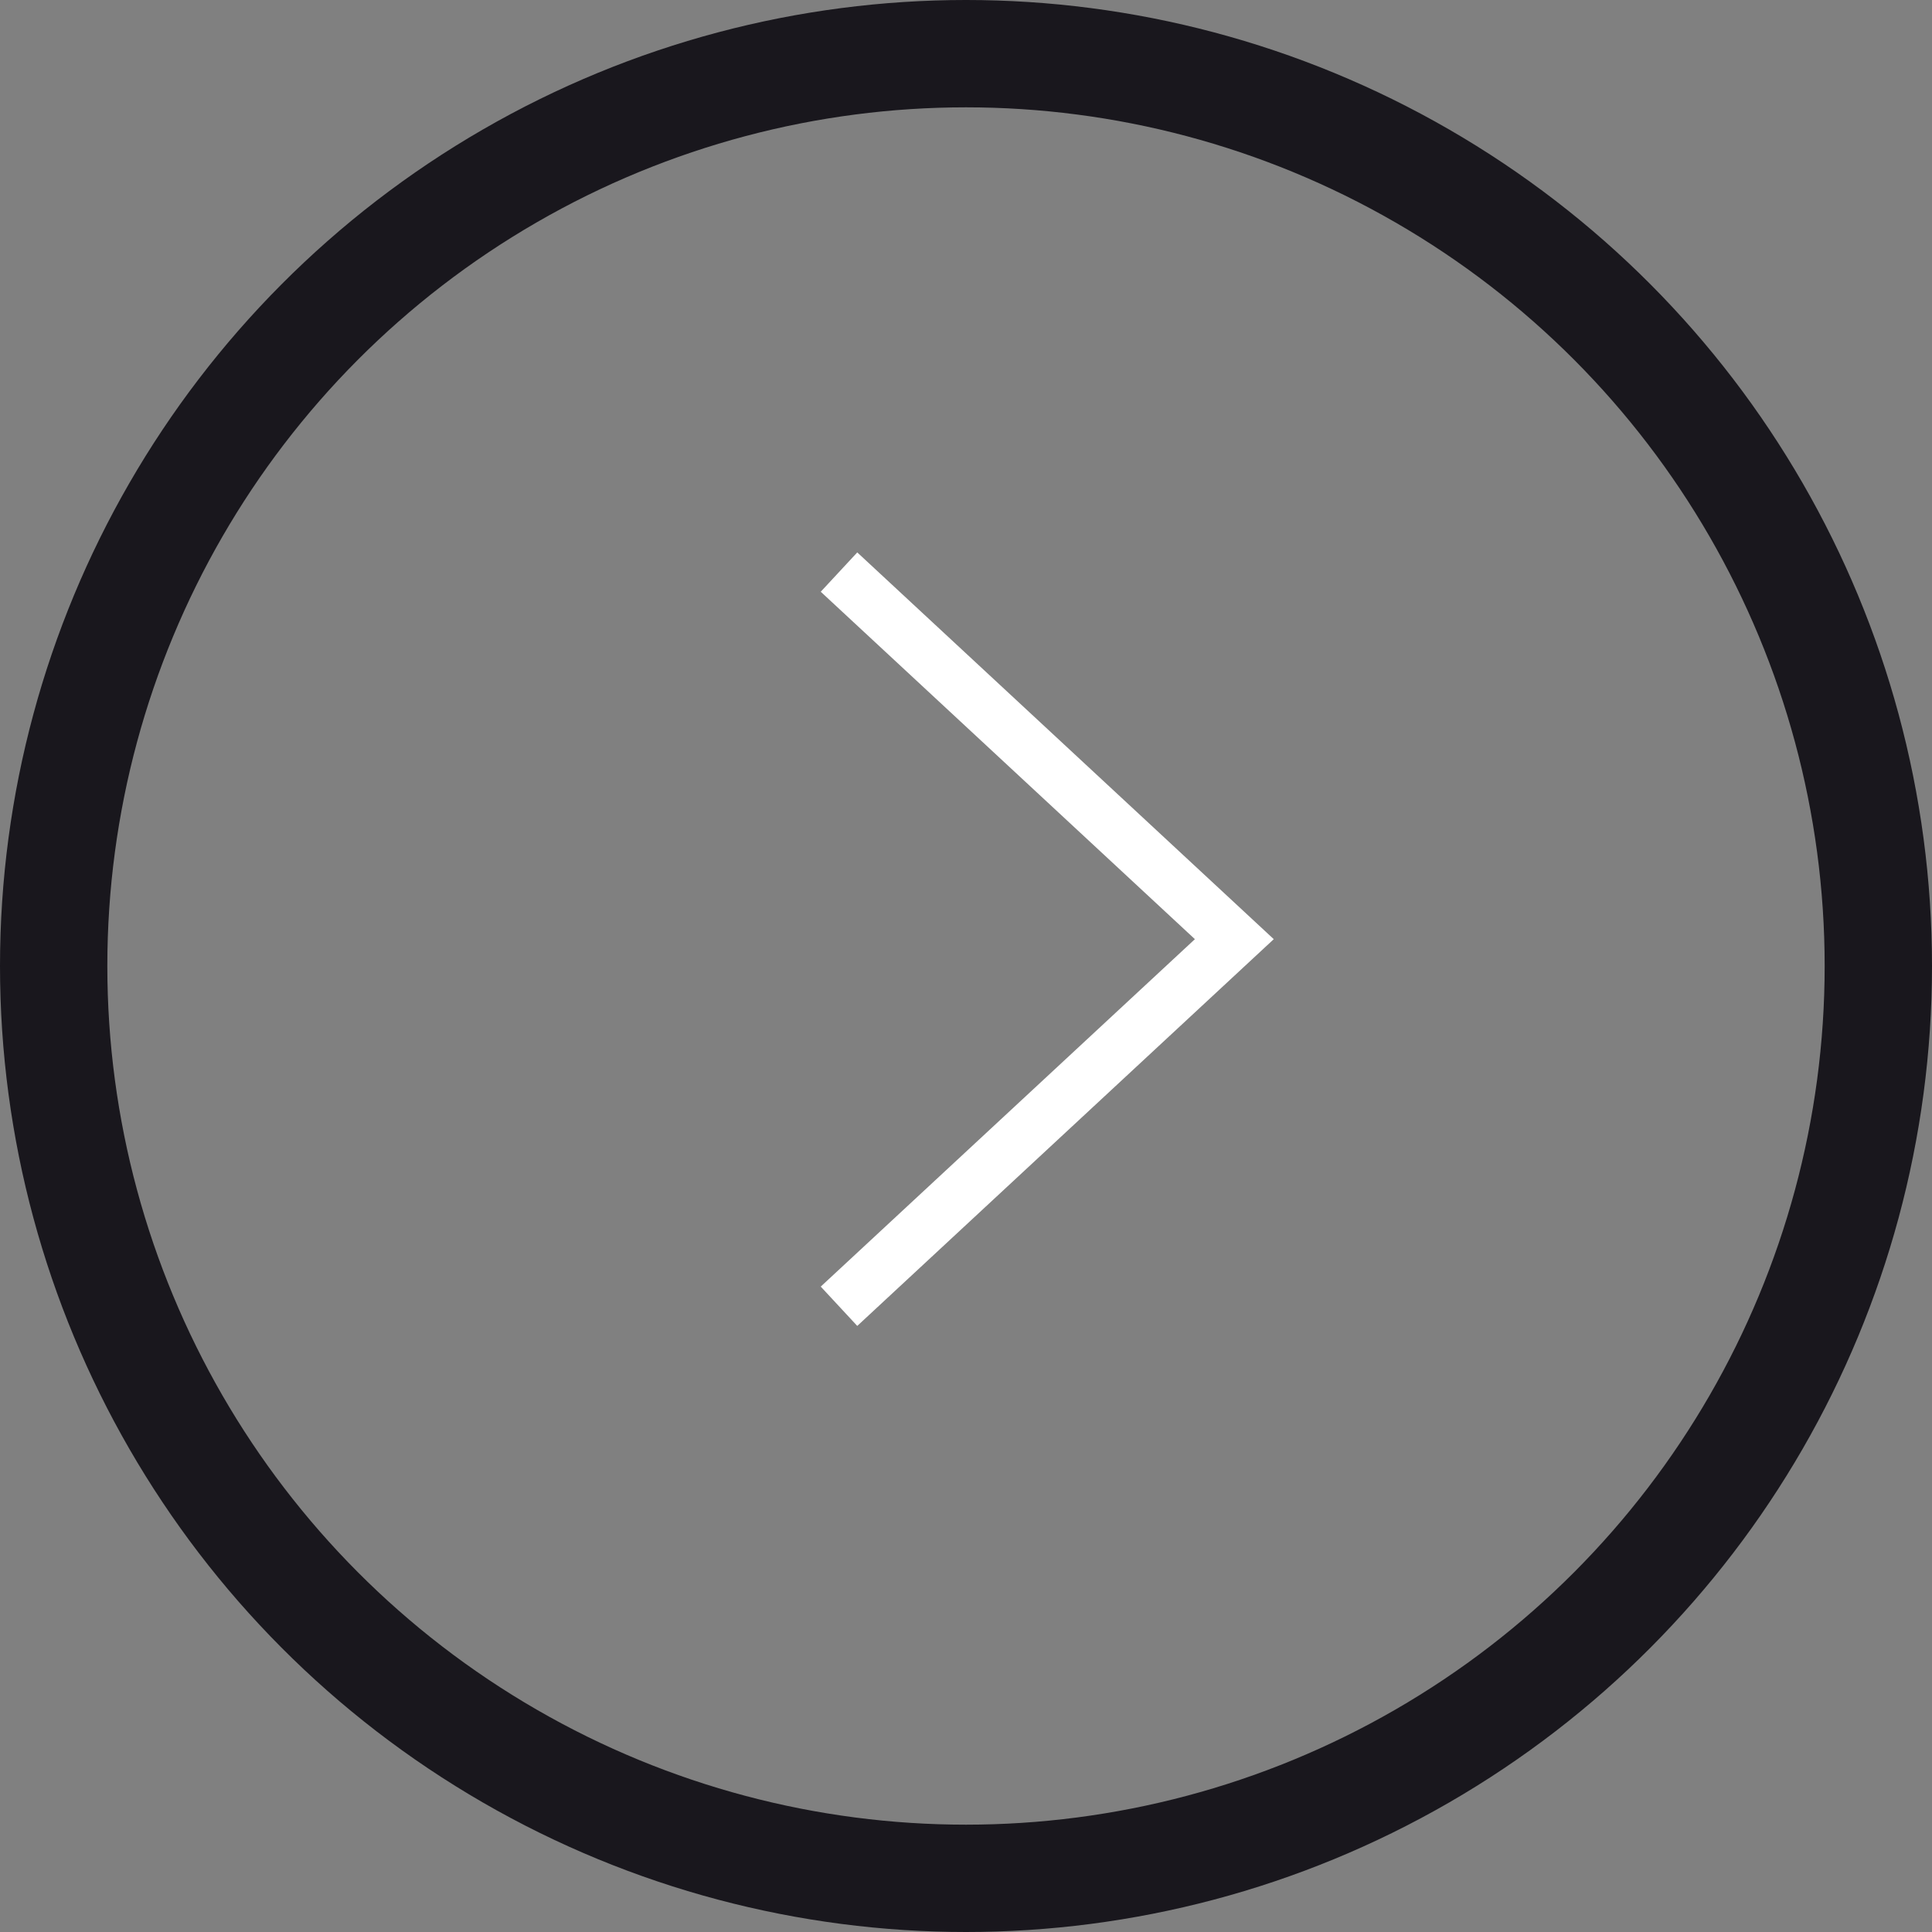 <svg width="36" height="36" viewBox="0 0 36 36" fill="none" xmlns="http://www.w3.org/2000/svg">
<rect x="0" y="0" width="36" height="36" fill="#808080" stroke="none"/>
<circle cx="18" cy="18" r="17" transform="matrix(-1 0 0 1 36 0)" stroke="#19171D" stroke-width="2"/>
<path d="M16 24L23 17.5L16 11" stroke="white" stroke-linecap="square"/>
</svg>
